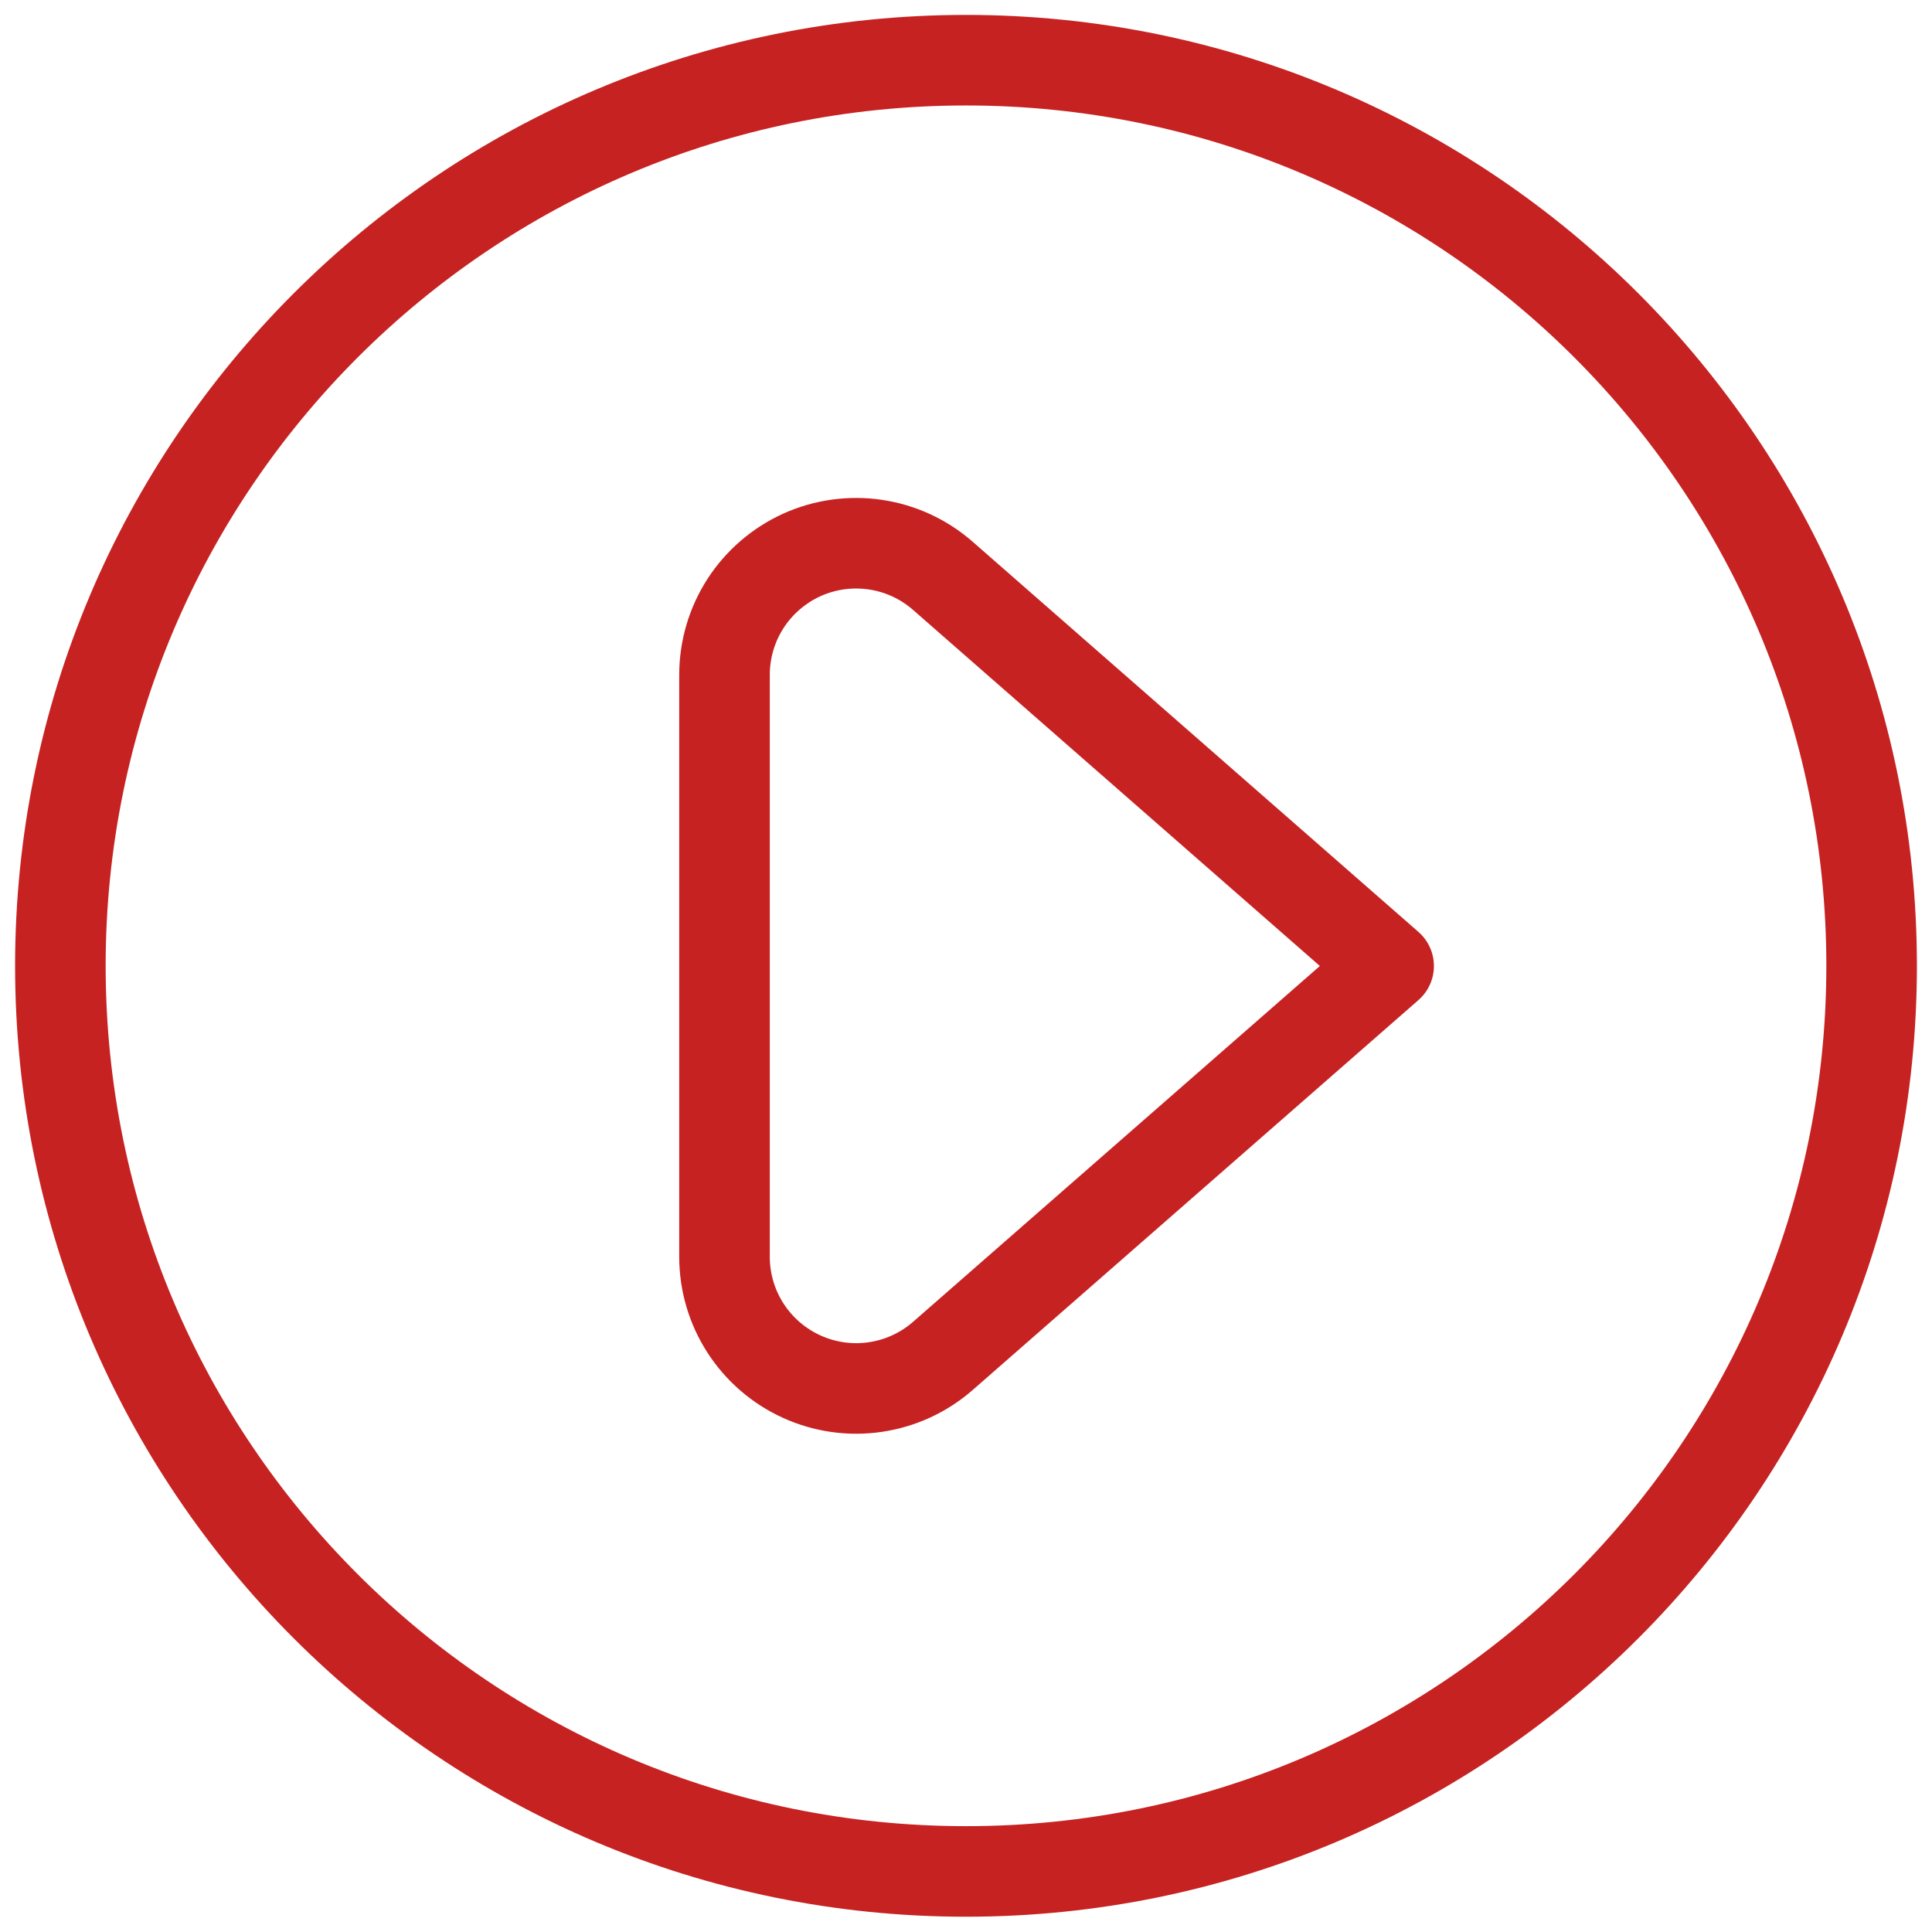 <svg width="32" height="32" viewBox="0 0 32 32" fill="none" xmlns="http://www.w3.org/2000/svg">
<path d="M16 30.997C24.284 30.997 31 24.282 31 15.997C31 7.713 24.284 0.997 16 0.997C7.716 0.997 1 7.713 1 15.997C1 24.282 7.716 30.997 16 30.997Z" stroke="#C62222" stroke-width="1.5" stroke-linecap="round" stroke-linejoin="round"/>
<path d="M12 20.817C12 21.236 12.121 21.646 12.348 21.998C12.575 22.35 12.899 22.629 13.28 22.802C13.661 22.975 14.084 23.035 14.498 22.974C14.913 22.913 15.301 22.734 15.616 22.459L23 16L15.616 9.537C15.301 9.261 14.913 9.082 14.498 9.021C14.084 8.96 13.661 9.019 13.279 9.192C12.898 9.366 12.574 9.645 12.347 9.997C12.12 10.35 12 10.76 12 11.179V20.817Z" stroke="#C62222" stroke-width="1.5" stroke-linecap="round" stroke-linejoin="round"/>
</svg>
